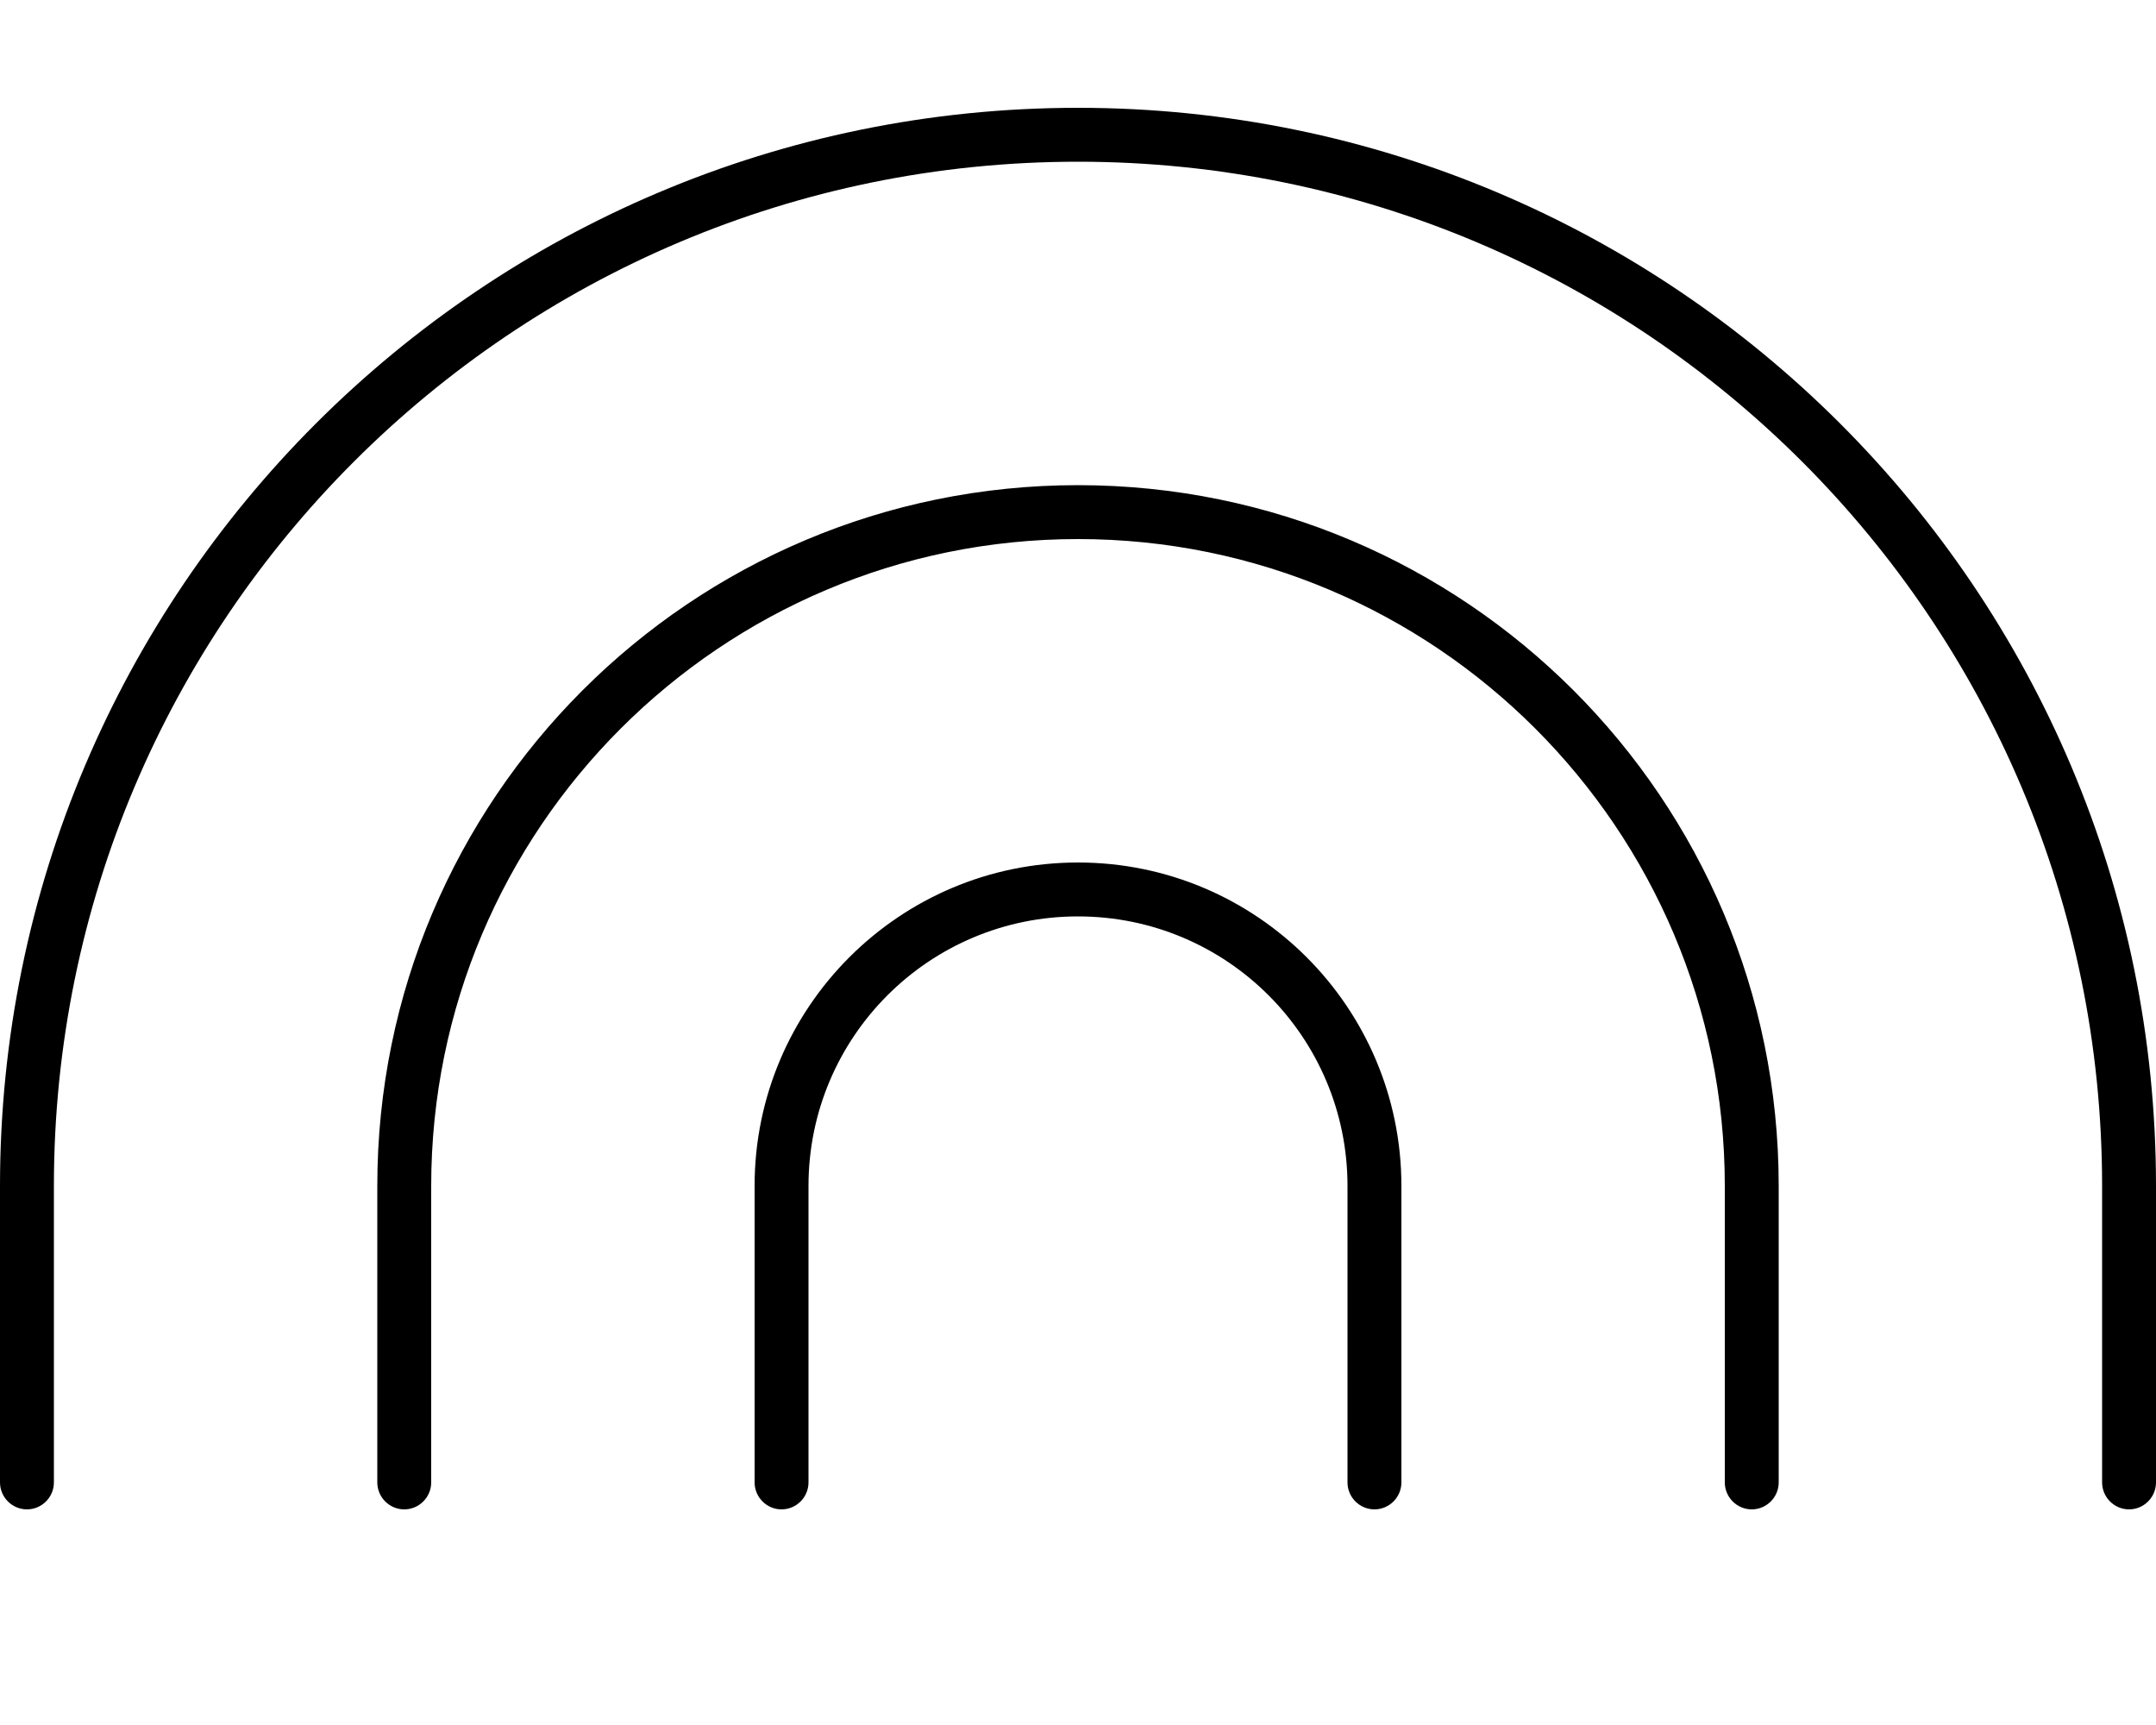 <svg fill="currentColor" xmlns="http://www.w3.org/2000/svg" viewBox="0 0 640 512"><!--! Font Awesome Pro 7.0.1 by @fontawesome - https://fontawesome.com License - https://fontawesome.com/license (Commercial License) Copyright 2025 Fonticons, Inc. --><path fill="currentColor" d="M320 48C152.1 48 16 184.1 16 352l0 88c0 4.4-3.6 8-8 8s-8-3.6-8-8l0-88C0 175.3 143.3 32 320 32S640 175.3 640 352l0 88c0 4.4-3.6 8-8 8s-8-3.6-8-8l0-88C624 184.1 487.9 48 320 48zm0 112c-106 0-192 86-192 192l0 88c0 4.4-3.6 8-8 8s-8-3.6-8-8l0-88c0-114.9 93.1-208 208-208s208 93.1 208 208l0 88c0 4.4-3.6 8-8 8s-8-3.6-8-8l0-88c0-106-86-192-192-192zM240 352l0 88c0 4.4-3.6 8-8 8s-8-3.6-8-8l0-88c0-53 43-96 96-96s96 43 96 96l0 88c0 4.4-3.6 8-8 8s-8-3.6-8-8l0-88c0-44.2-35.8-80-80-80s-80 35.8-80 80z"/></svg>